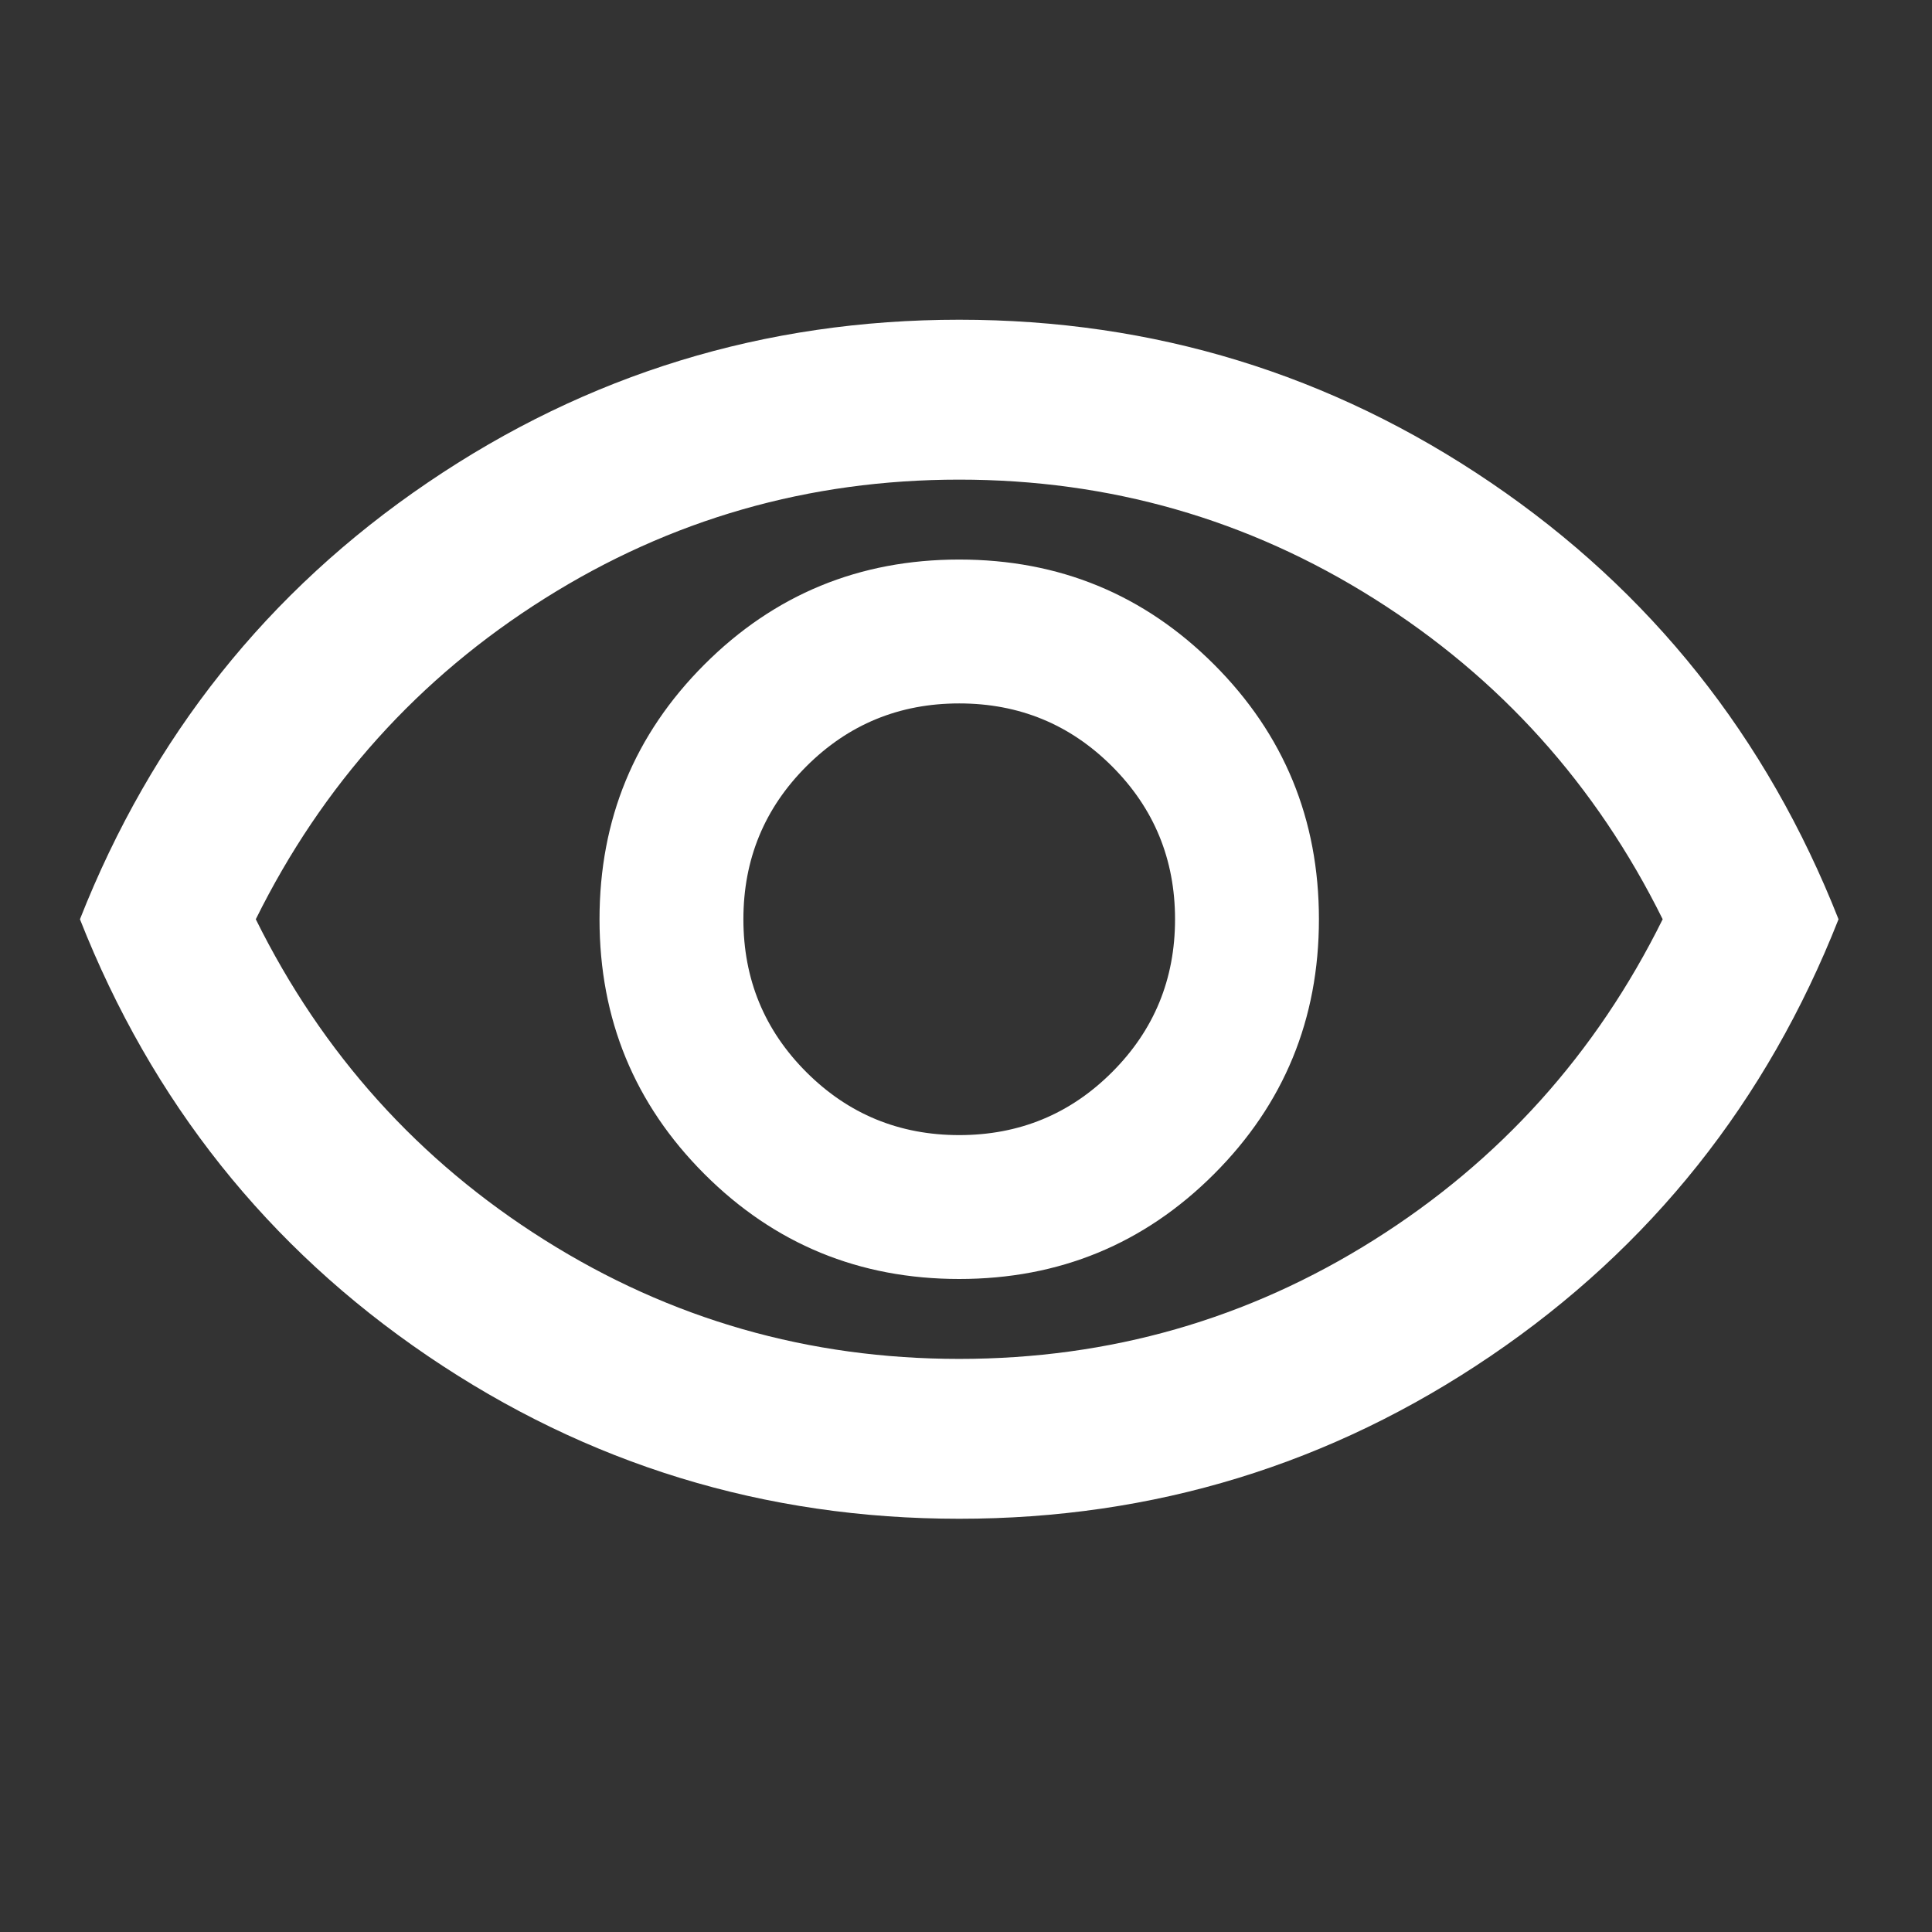 <svg width="55" height="55" viewBox="0 0 55 55" fill="none" xmlns="http://www.w3.org/2000/svg">
<rect x="0" y="0" width="55" height="55" fill="#333333" stroke="none"/>
<mask id="mask0_5_150" style="mask-type:alpha" maskUnits="userSpaceOnUse" x="0" y="0" width="55" height="55">
<rect width="54.614" height="54.614" fill="#D9D9D9"/>
</mask>
<g mask="url(#mask0_5_150)">
<path d="M27.307 36.41C30.152 36.41 32.57 35.414 34.561 33.423C36.552 31.432 37.547 29.014 37.547 26.169C37.547 23.325 36.552 20.907 34.561 18.916C32.57 16.925 30.152 15.929 27.307 15.929C24.463 15.929 22.045 16.925 20.054 18.916C18.063 20.907 17.067 23.325 17.067 26.169C17.067 29.014 18.063 31.432 20.054 33.423C22.045 35.414 24.463 36.41 27.307 36.41ZM27.307 32.314C25.601 32.314 24.15 31.716 22.955 30.521C21.761 29.327 21.163 27.876 21.163 26.169C21.163 24.463 21.761 23.012 22.955 21.817C24.15 20.623 25.601 20.025 27.307 20.025C29.014 20.025 30.465 20.623 31.659 21.817C32.854 23.012 33.451 24.463 33.451 26.169C33.451 27.876 32.854 29.327 31.659 30.521C30.465 31.716 29.014 32.314 27.307 32.314ZM27.307 43.236C21.77 43.236 16.726 41.691 12.175 38.6C7.623 35.509 4.324 31.365 2.276 26.169C4.324 20.974 7.623 16.83 12.175 13.739C16.726 10.648 21.77 9.102 27.307 9.102C32.845 9.102 37.889 10.648 42.44 13.739C46.991 16.83 50.291 20.974 52.339 26.169C50.291 31.365 46.991 35.509 42.44 38.6C37.889 41.691 32.845 43.236 27.307 43.236ZM27.307 38.685C31.593 38.685 35.528 37.557 39.112 35.3C42.696 33.044 45.436 30 47.333 26.169C45.436 22.339 42.696 19.295 39.112 17.039C35.528 14.782 31.593 13.654 27.307 13.654C23.022 13.654 19.087 14.782 15.503 17.039C11.918 19.295 9.178 22.339 7.282 26.169C9.178 30 11.918 33.044 15.503 35.3C19.087 37.557 23.022 38.685 27.307 38.685Z" fill="white"/>
</g>
</svg>
